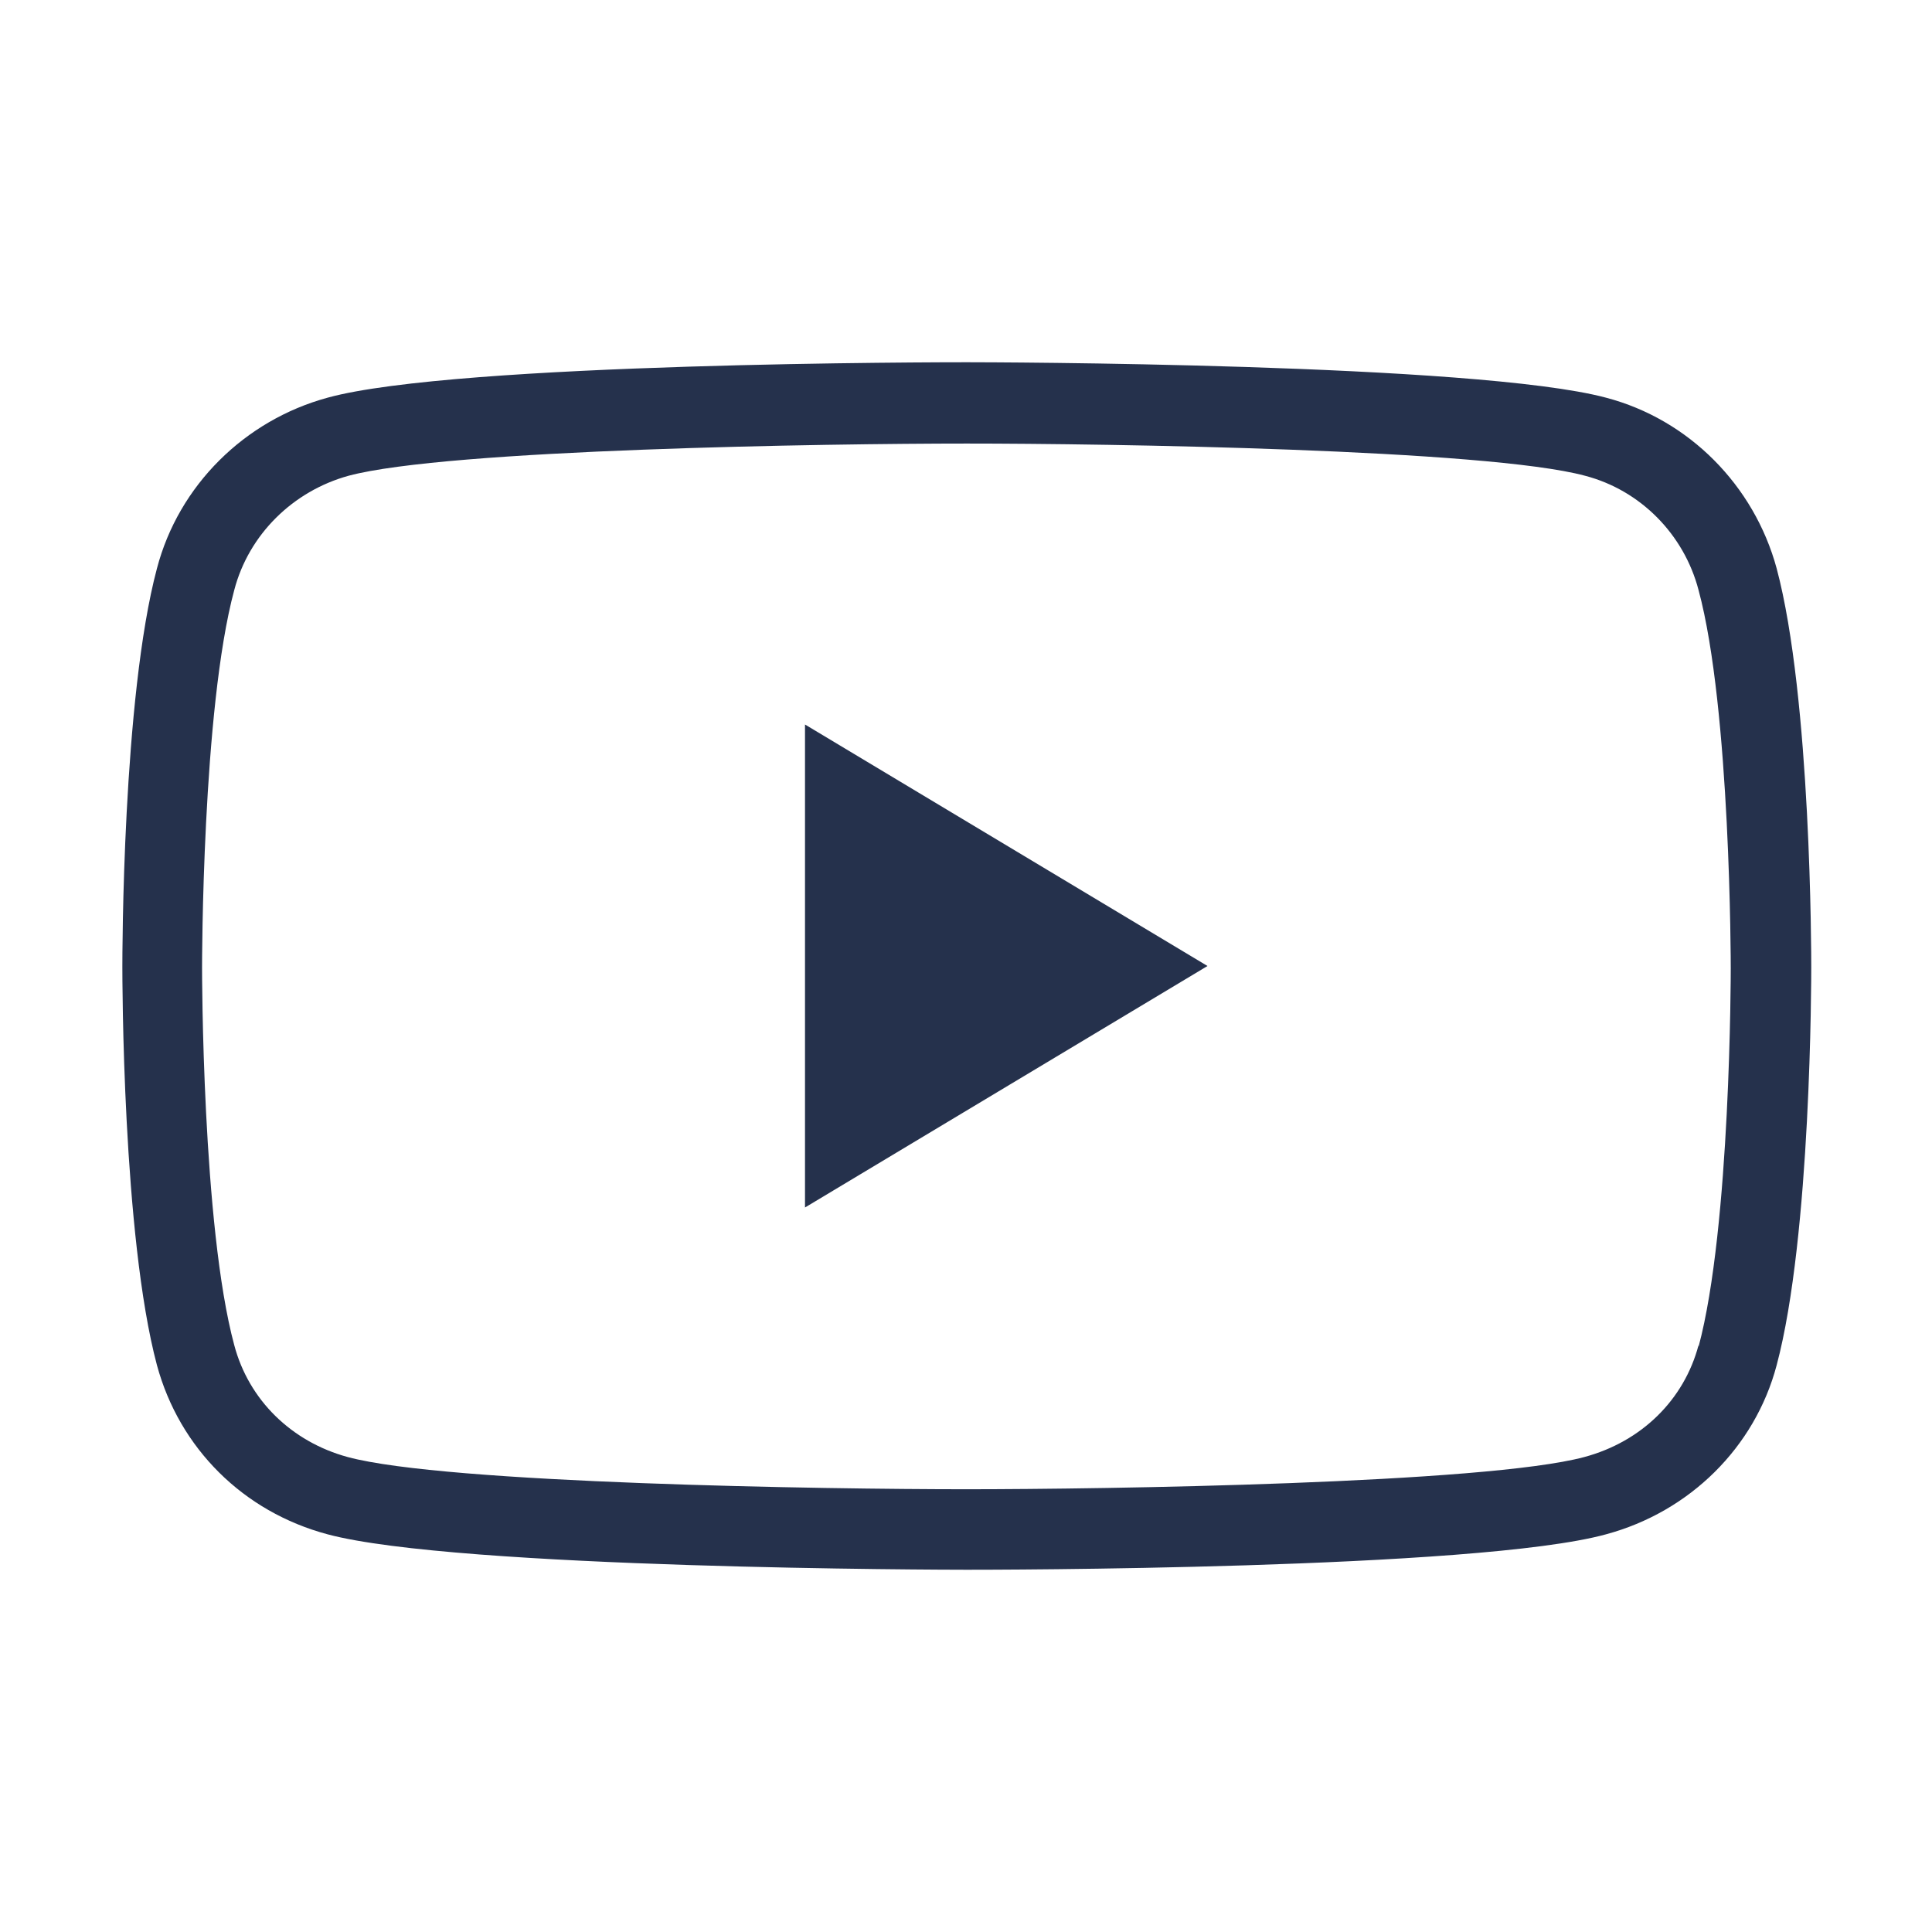 <svg width="24" height="24" viewBox="0 0 24 24" fill="none" xmlns="http://www.w3.org/2000/svg">
<path d="M22.07 7.06C21.79 6.03 20.98 5.21 19.95 4.94C18.34 4.51 12.26 4.5 12.01 4.5C11.76 4.5 5.67 4.5 4.07 4.94C3.04 5.22 2.22 6.03 1.95 7.06C1.52 8.67 1.52 11.88 1.52 12.01C1.52 12.14 1.52 15.35 1.95 16.96C2.23 17.99 3.02 18.78 4.07 19.06C5.68 19.49 11.76 19.5 12.01 19.5C12.26 19.5 18.35 19.5 19.95 19.06C20.99 18.78 21.8 17.98 22.07 16.96C22.5 15.35 22.5 12.14 22.5 12.01C22.5 11.88 22.5 8.67 22.07 7.06ZM21.1 16.71C20.92 17.39 20.39 17.91 19.68 18.1C18.45 18.43 13.72 18.5 12 18.5C10.28 18.5 5.54 18.43 4.32 18.1C3.62 17.91 3.09 17.39 2.91 16.71C2.51 15.23 2.51 12.05 2.51 12.02C2.51 11.99 2.51 8.81 2.91 7.33C3.09 6.64 3.64 6.1 4.33 5.91C5.56 5.58 10.29 5.51 12.01 5.51C13.73 5.51 18.47 5.58 19.69 5.91C20.38 6.09 20.92 6.64 21.1 7.33C21.5 8.81 21.5 11.99 21.5 12.03C21.5 12.07 21.5 15.24 21.1 16.73V16.71ZM10 9L15 12L10 15V9Z" fill="#25314C"/>
</svg>
